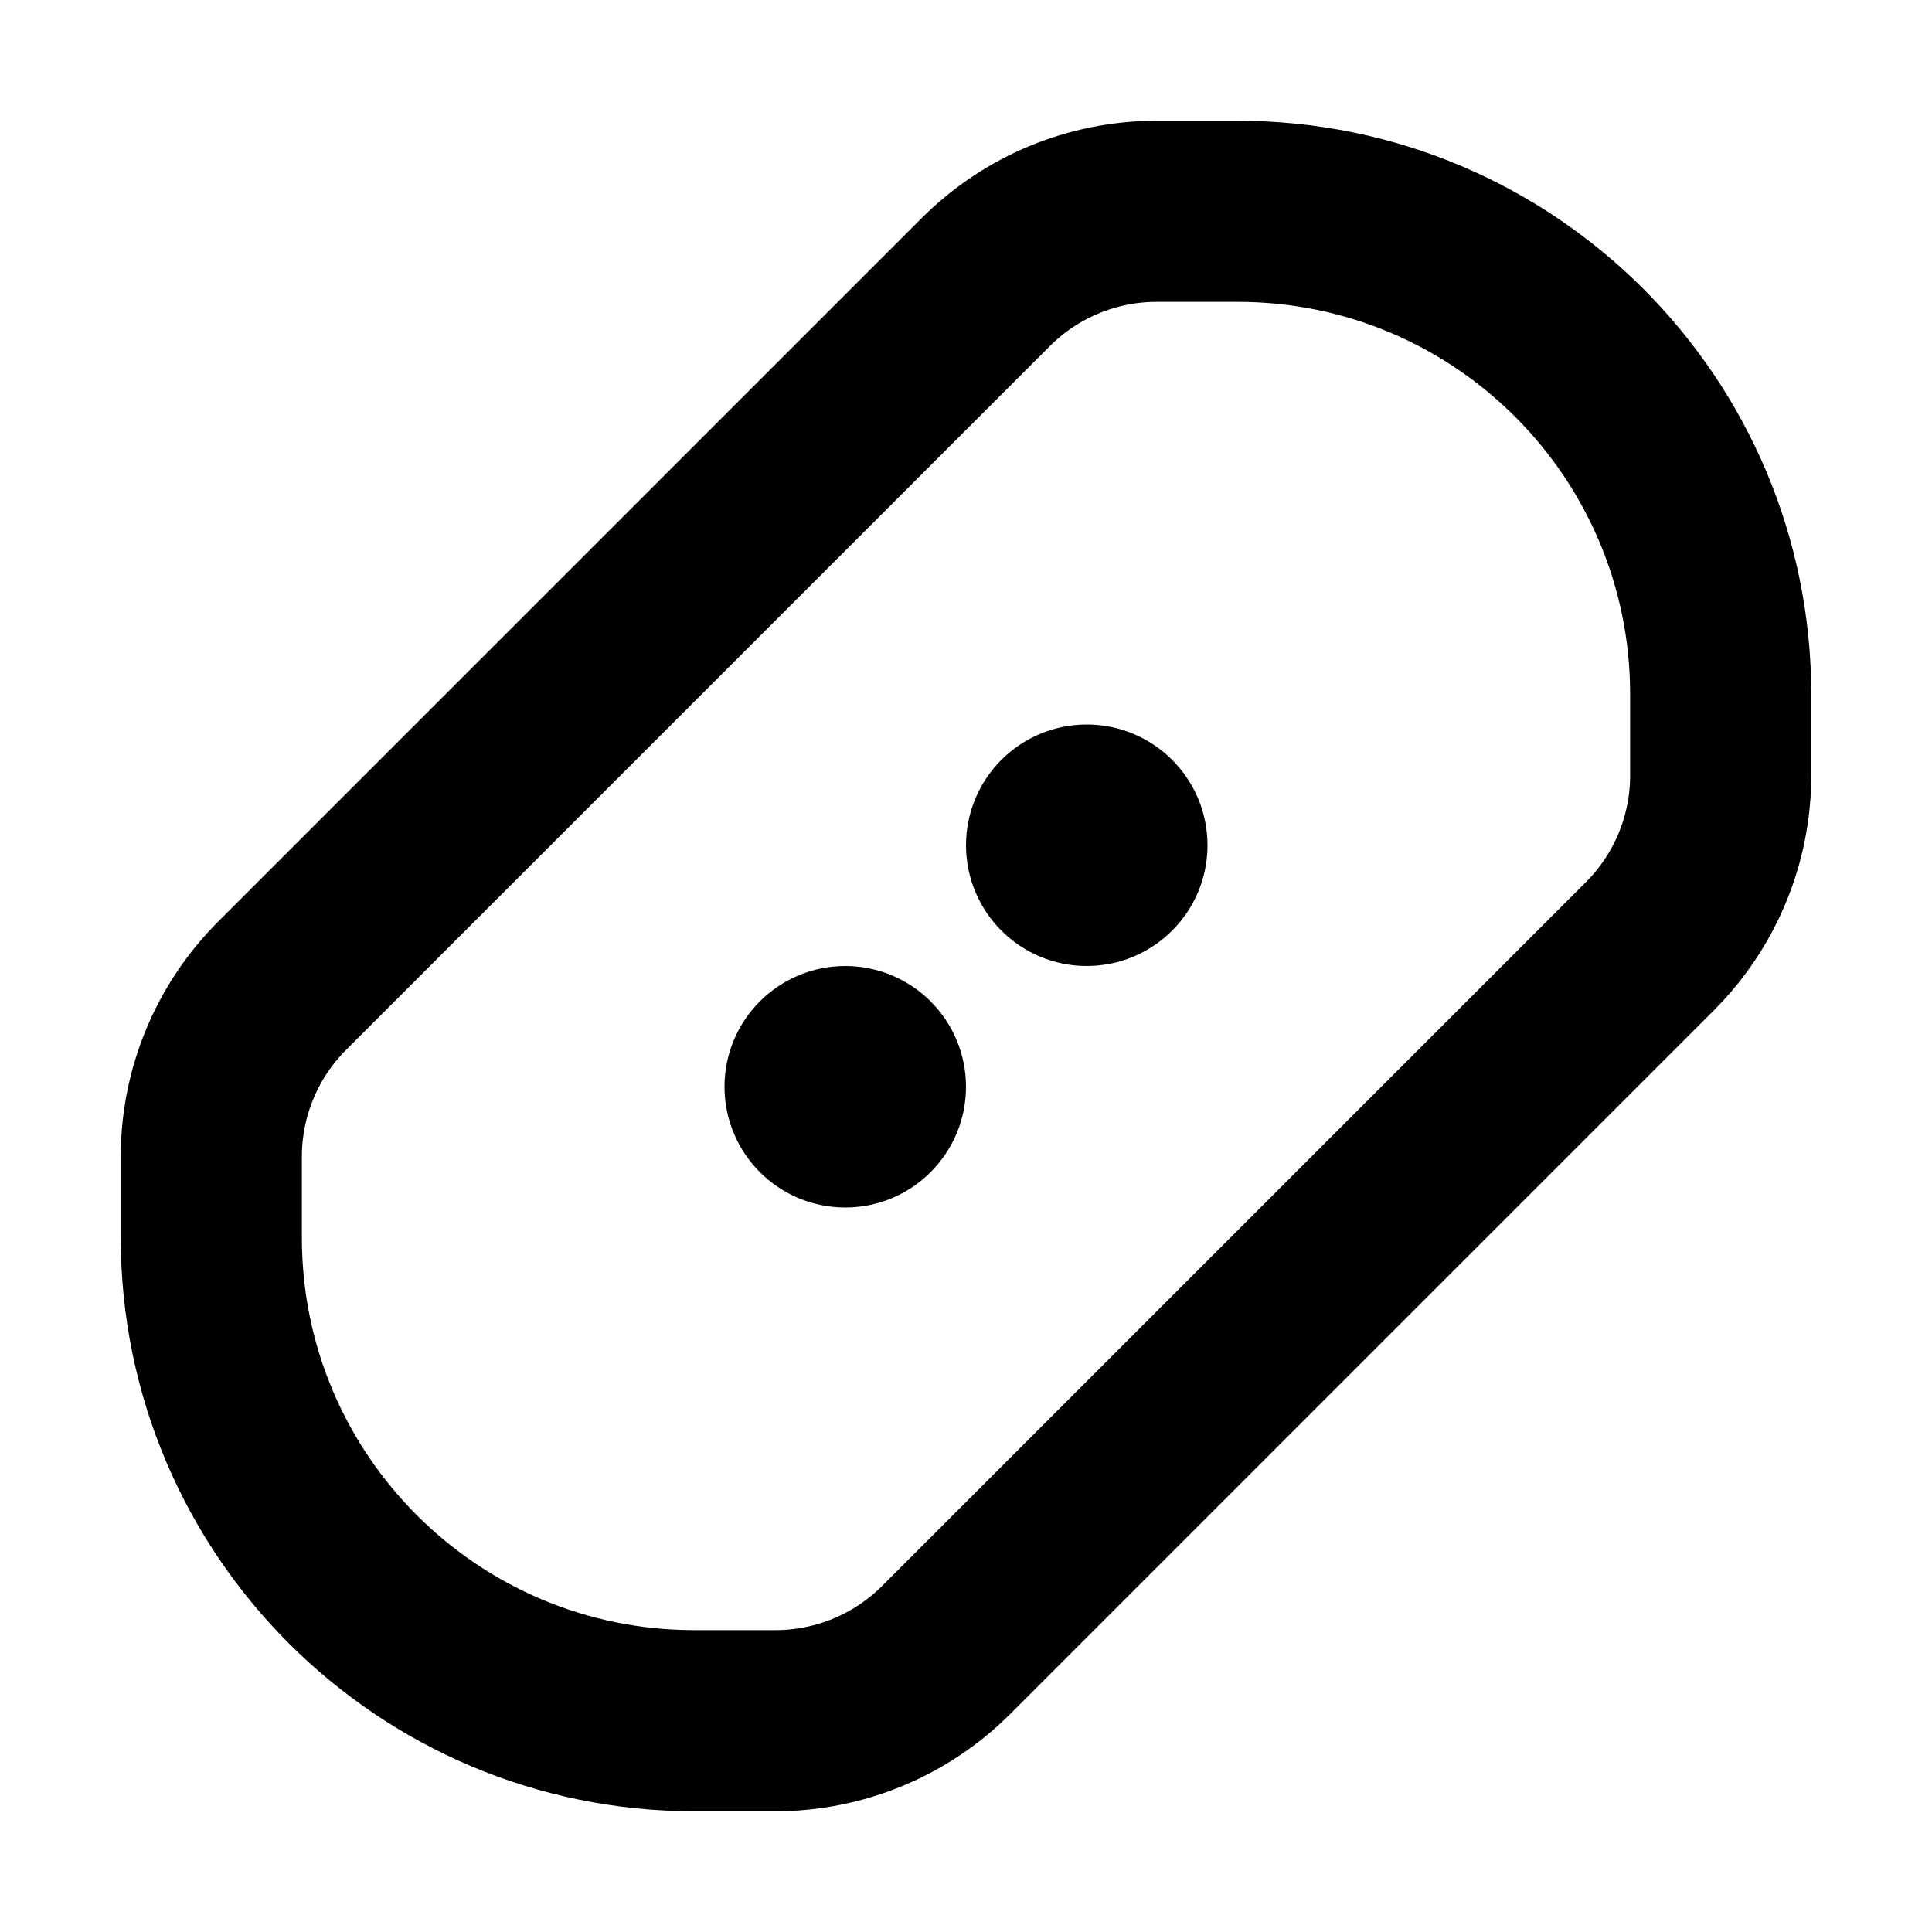 <svg width="32" height="32" viewBox="0 0 16 16" fill="none" xmlns="http://www.w3.org/2000/svg">

<path d="M1.75 10.25V9.578C1.75 9.048 1.961 8.539 2.336 8.164L8.164 2.336C8.539 1.961 9.048 1.75 9.578 1.75H10.25C12.459 1.75 14.25 3.541 14.25 5.75V6.422C14.25 6.952 14.039 7.461 13.664 7.836L7.836 13.664C7.461 14.039 6.952 14.25 6.422 14.25H5.75C3.541 14.25 1.75 12.459 1.75 10.25Z" stroke="black" stroke-width="1.5" stroke-linecap="round" stroke-linejoin="round"/>
<path d="M9.5 7C9.5 7.276 9.276 7.5 9 7.5C8.724 7.5 8.5 7.276 8.5 7C8.5 6.724 8.724 6.5 9 6.5C9.276 6.5 9.5 6.724 9.5 7Z" stroke="black" stroke-linecap="round" stroke-linejoin="round"/>
<path d="M7.5 9C7.5 9.276 7.276 9.5 7 9.5C6.724 9.5 6.5 9.276 6.5 9C6.5 8.724 6.724 8.5 7 8.5C7.276 8.5 7.5 8.724 7.5 9Z" stroke="black" stroke-linecap="round" stroke-linejoin="round"/>
</svg>
